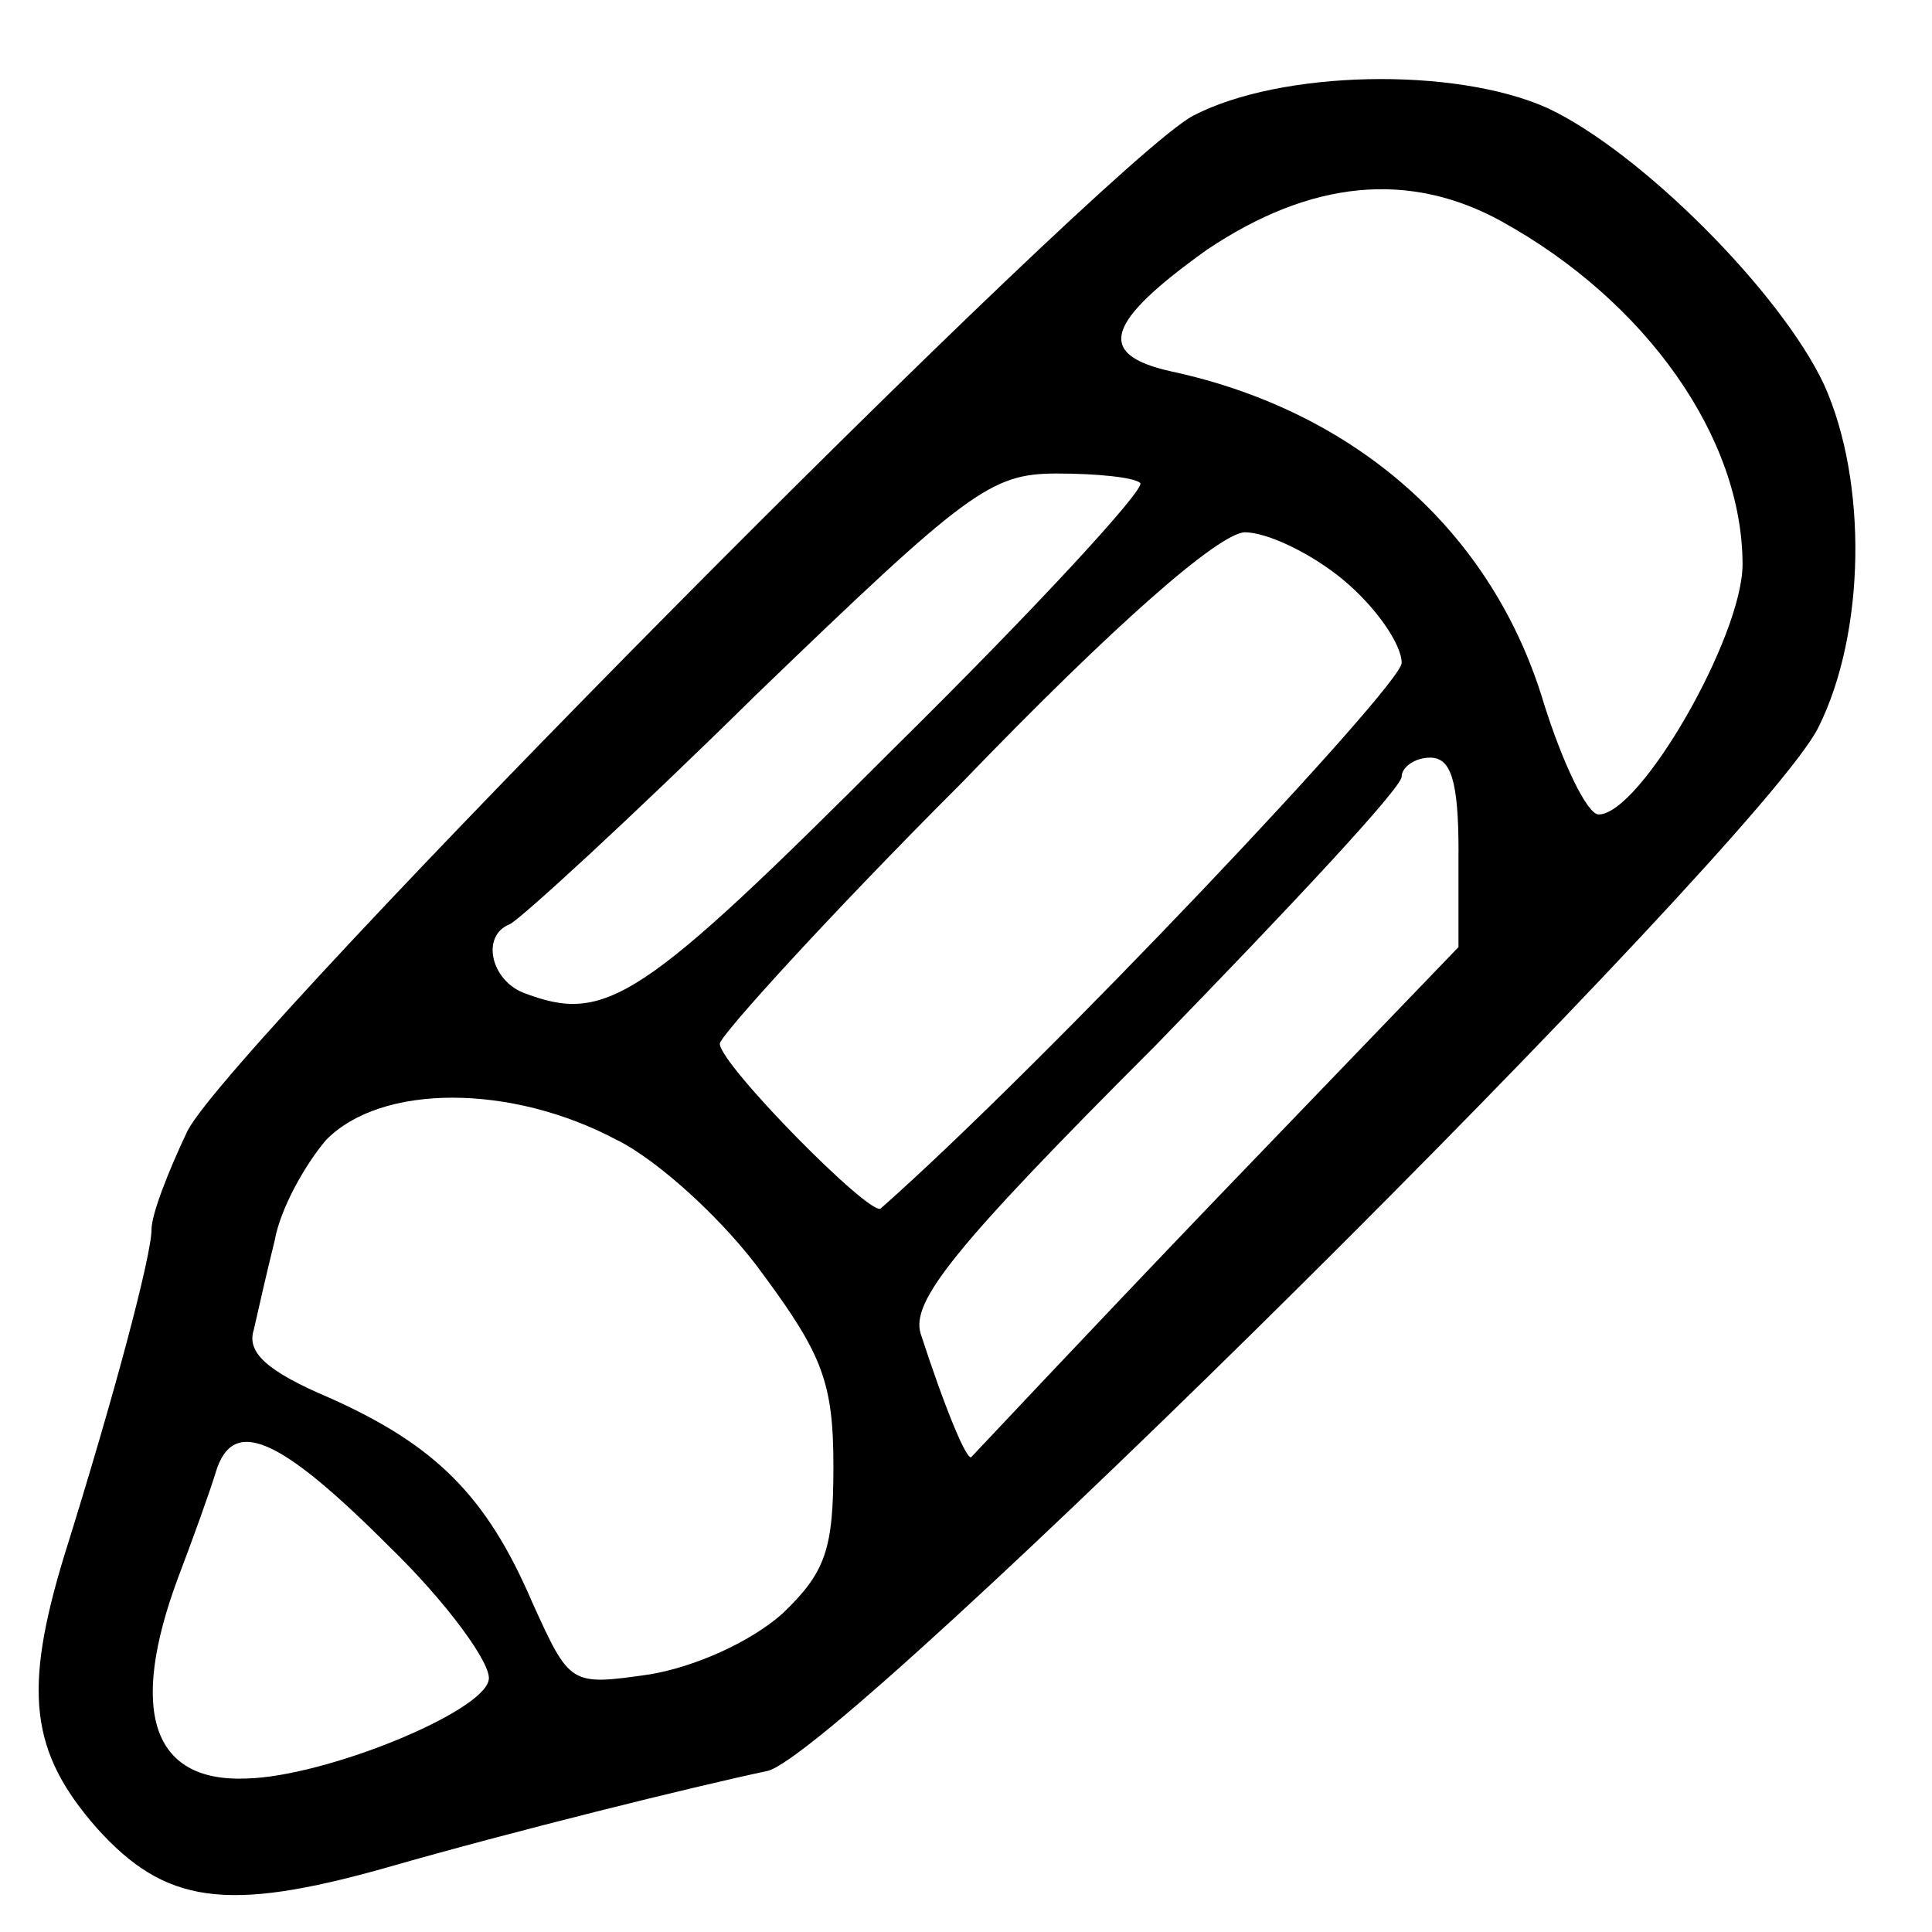 <?xml version="1.0" encoding="utf-8"?>
<!-- Generated by IcoMoon.io -->
<!DOCTYPE svg PUBLIC "-//W3C//DTD SVG 1.1//EN" "http://www.w3.org/Graphics/SVG/1.1/DTD/svg11.dtd">
<svg version="1.1" xmlns="http://www.w3.org/2000/svg" xmlns:xlink="http://www.w3.org/1999/xlink" width="32" height="32" viewBox="0 0 32 32">
<path d="M19.765 1.914c-1.474 0.784-15.906 15.341-16.659 16.816-0.314 0.659-0.596 1.38-0.596 1.631 0 0.439-0.627 2.792-1.443 5.396-0.69 2.259-0.565 3.263 0.533 4.518 1.129 1.255 2.133 1.412 4.8 0.659 2.071-0.596 5.114-1.349 6.306-1.6 1.224-0.251 16.471-15.373 17.412-17.286 0.784-1.569 0.816-4.078 0.094-5.678-0.722-1.537-3.043-3.859-4.58-4.58-1.537-0.69-4.424-0.627-5.867 0.125zM24.878 3.671c2.384 1.318 3.984 3.576 3.984 5.678 0 1.192-1.694 4.141-2.384 4.141-0.188 0-0.596-0.847-0.91-1.851-0.847-2.824-3.106-4.831-6.18-5.49-1.255-0.282-1.067-0.816 0.596-2.008 1.726-1.161 3.357-1.318 4.894-0.471zM18.886 8c0.094 0.094-1.726 2.071-4.078 4.392-4.204 4.204-4.769 4.58-6.149 4.047-0.533-0.22-0.69-0.941-0.22-1.129 0.157-0.063 2.008-1.757 4.078-3.796 3.514-3.388 3.89-3.671 4.988-3.671 0.659 0 1.286 0.063 1.38 0.157zM22.243 9.6c0.533 0.439 0.973 1.067 0.973 1.38 0 0.376-5.929 6.651-8.627 9.035-0.157 0.157-2.667-2.384-2.667-2.729 0-0.125 1.788-2.102 4.016-4.329 2.541-2.635 4.235-4.11 4.675-4.141 0.376 0 1.098 0.345 1.631 0.784zM24.157 14.118v1.569l-3.984 4.141c-2.196 2.29-4.016 4.235-4.078 4.298-0.063 0.125-0.439-0.784-0.847-2.039-0.157-0.533 0.533-1.412 3.89-4.769 2.227-2.29 4.078-4.267 4.078-4.455 0-0.157 0.22-0.314 0.471-0.314 0.345 0 0.471 0.376 0.471 1.569zM10.227 18.886c0.69 0.345 1.788 1.349 2.416 2.227 0.973 1.318 1.161 1.788 1.161 3.169s-0.126 1.757-0.847 2.447c-0.533 0.471-1.443 0.878-2.196 1.004-1.318 0.188-1.318 0.188-1.945-1.192-0.753-1.757-1.6-2.604-3.357-3.388-1.035-0.439-1.38-0.753-1.255-1.129 0.063-0.282 0.22-0.973 0.345-1.474 0.094-0.533 0.502-1.255 0.847-1.663 0.91-0.941 3.075-0.941 4.831 0zM6.431 25.6c0.973 0.941 1.725 1.976 1.663 2.227-0.094 0.533-2.698 1.6-4.016 1.631-1.569 0.063-1.945-1.129-1.129-3.325 0.251-0.659 0.533-1.443 0.627-1.757 0.282-0.91 1.035-0.596 2.855 1.224z"></path>
</svg>
